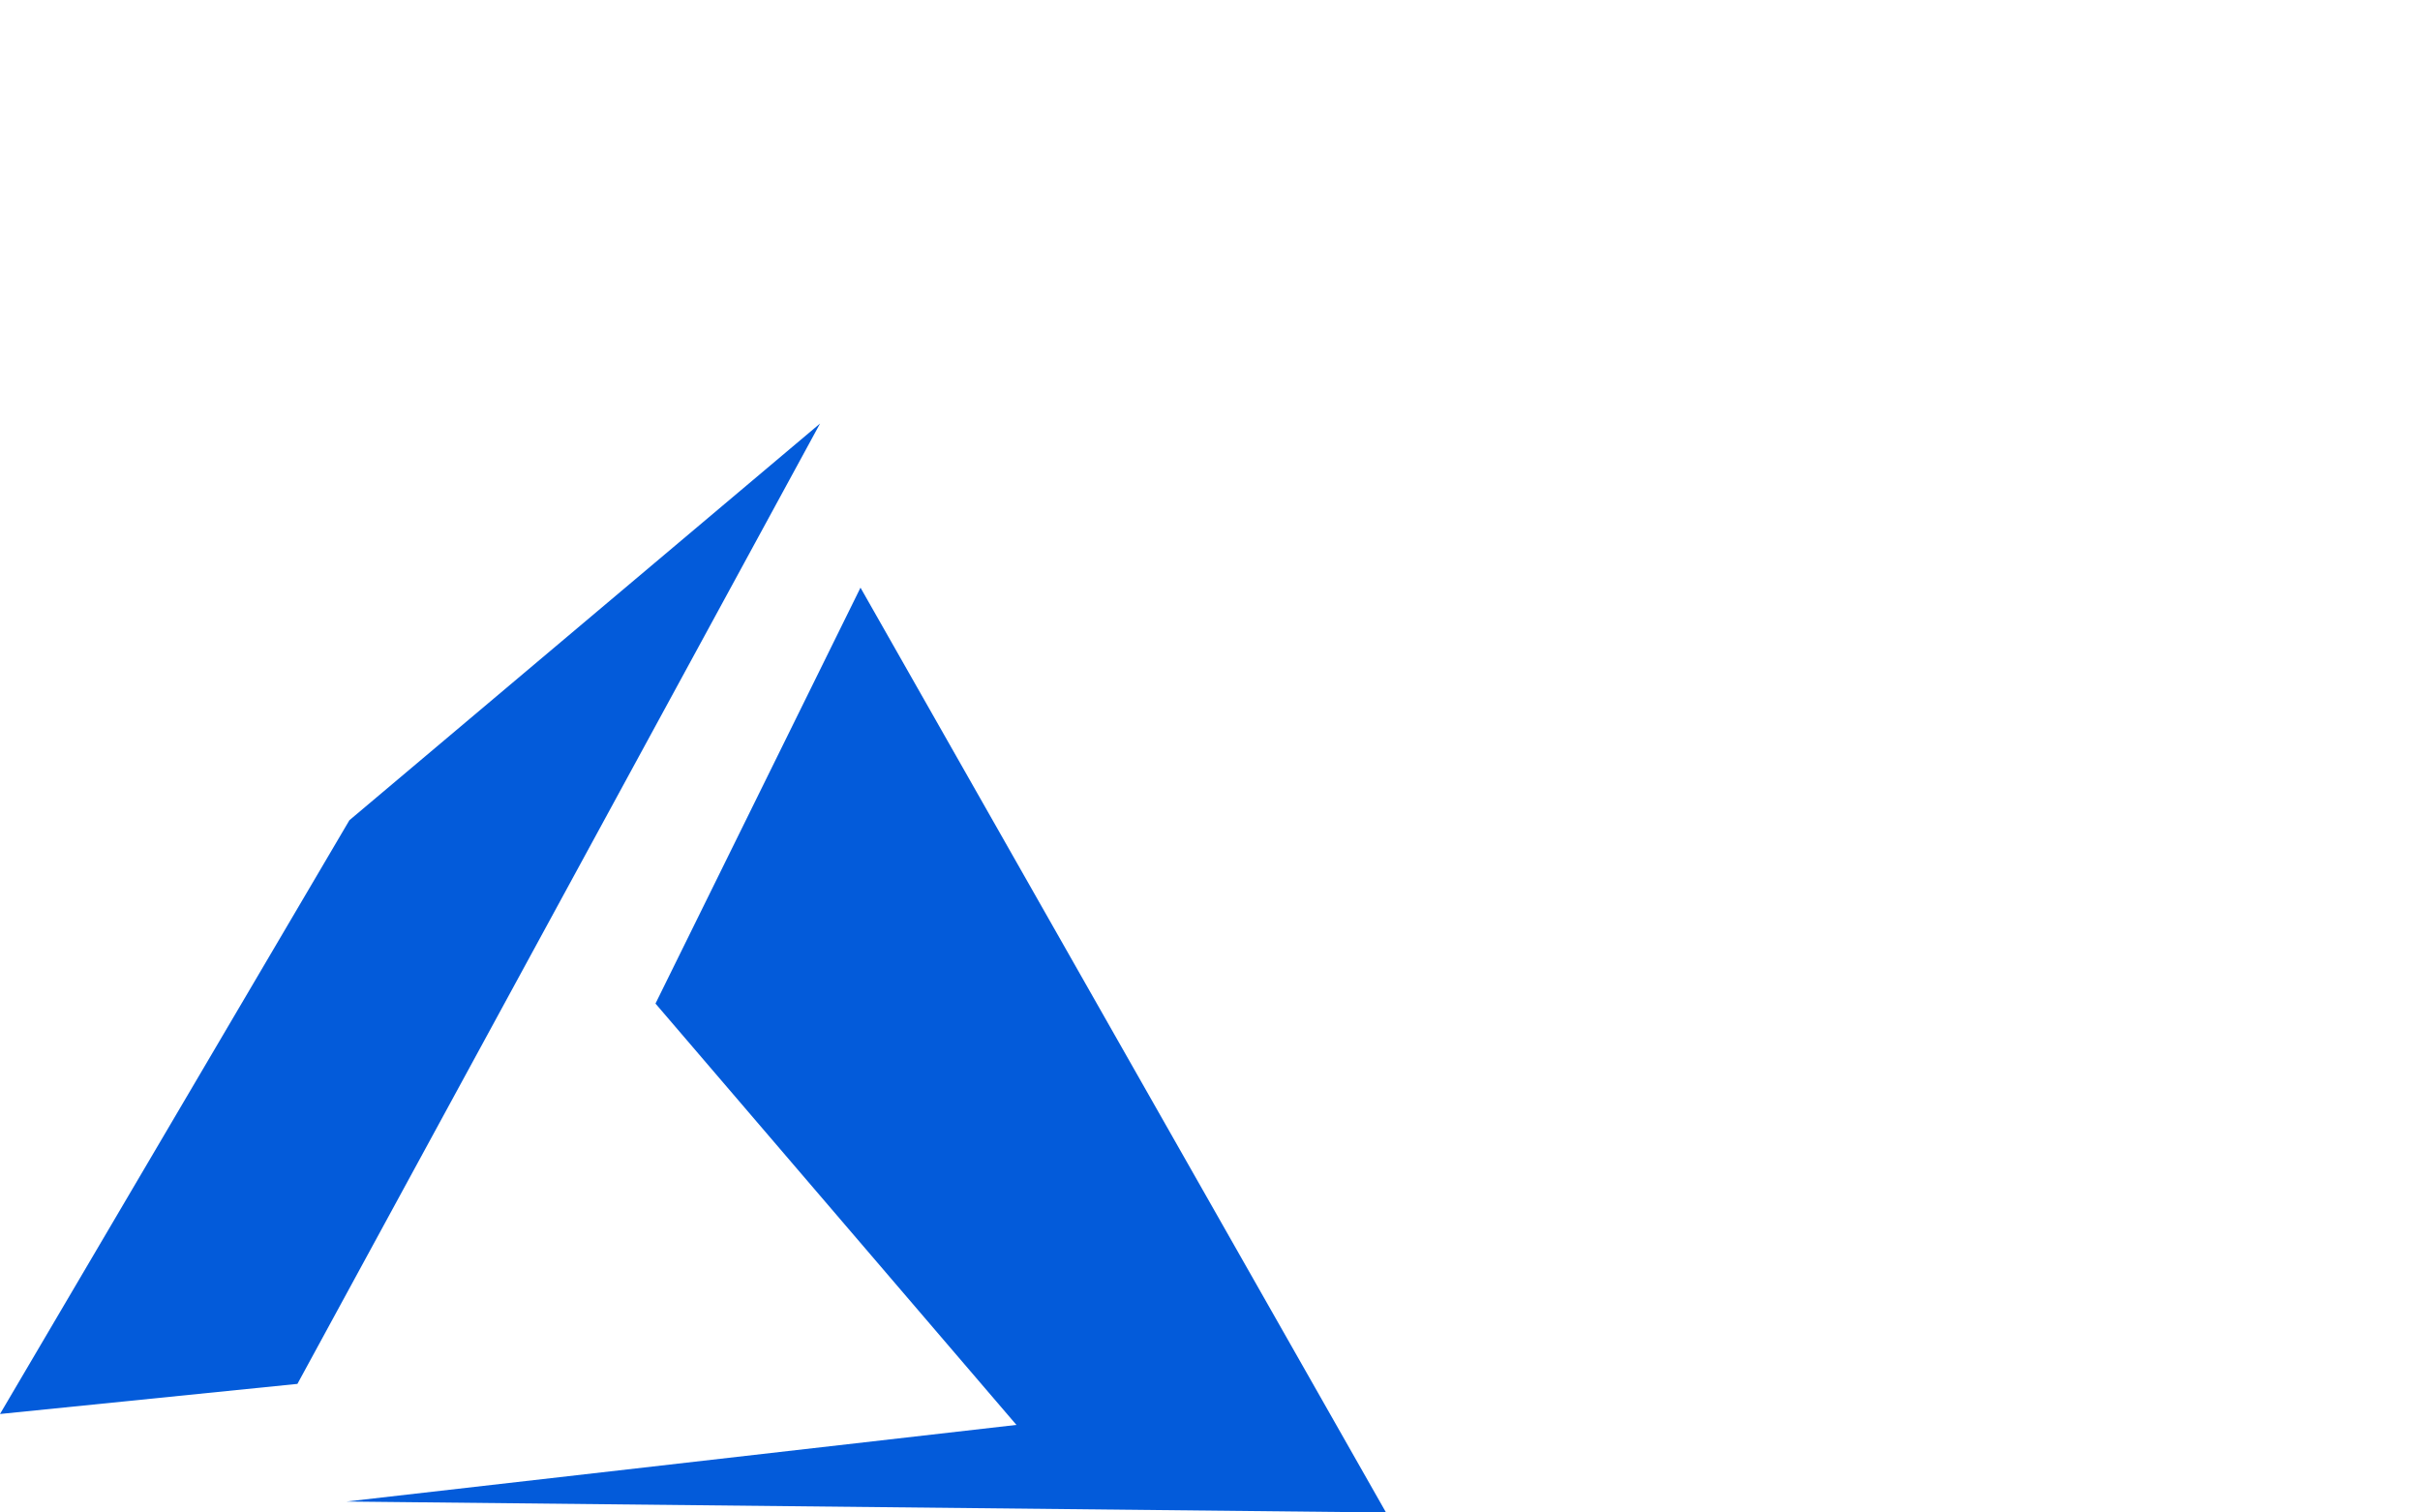 <svg width="80" height="50" viewBox="0 0 80 50" fill="none" xmlns="http://www.w3.org/2000/svg">
<path fill-rule="evenodd" clip-rule="evenodd" d="M28.446 19.427L21.669 33.176L33.601 47.105L11.455 49.638L45.819 50L28.446 19.427Z" fill="#035BDA"/>
<path fill-rule="evenodd" clip-rule="evenodd" d="M27.11 14L11.55 27.116L0 46.744L9.832 45.749L27.11 14Z" fill="#035BDA"/>
</svg>
